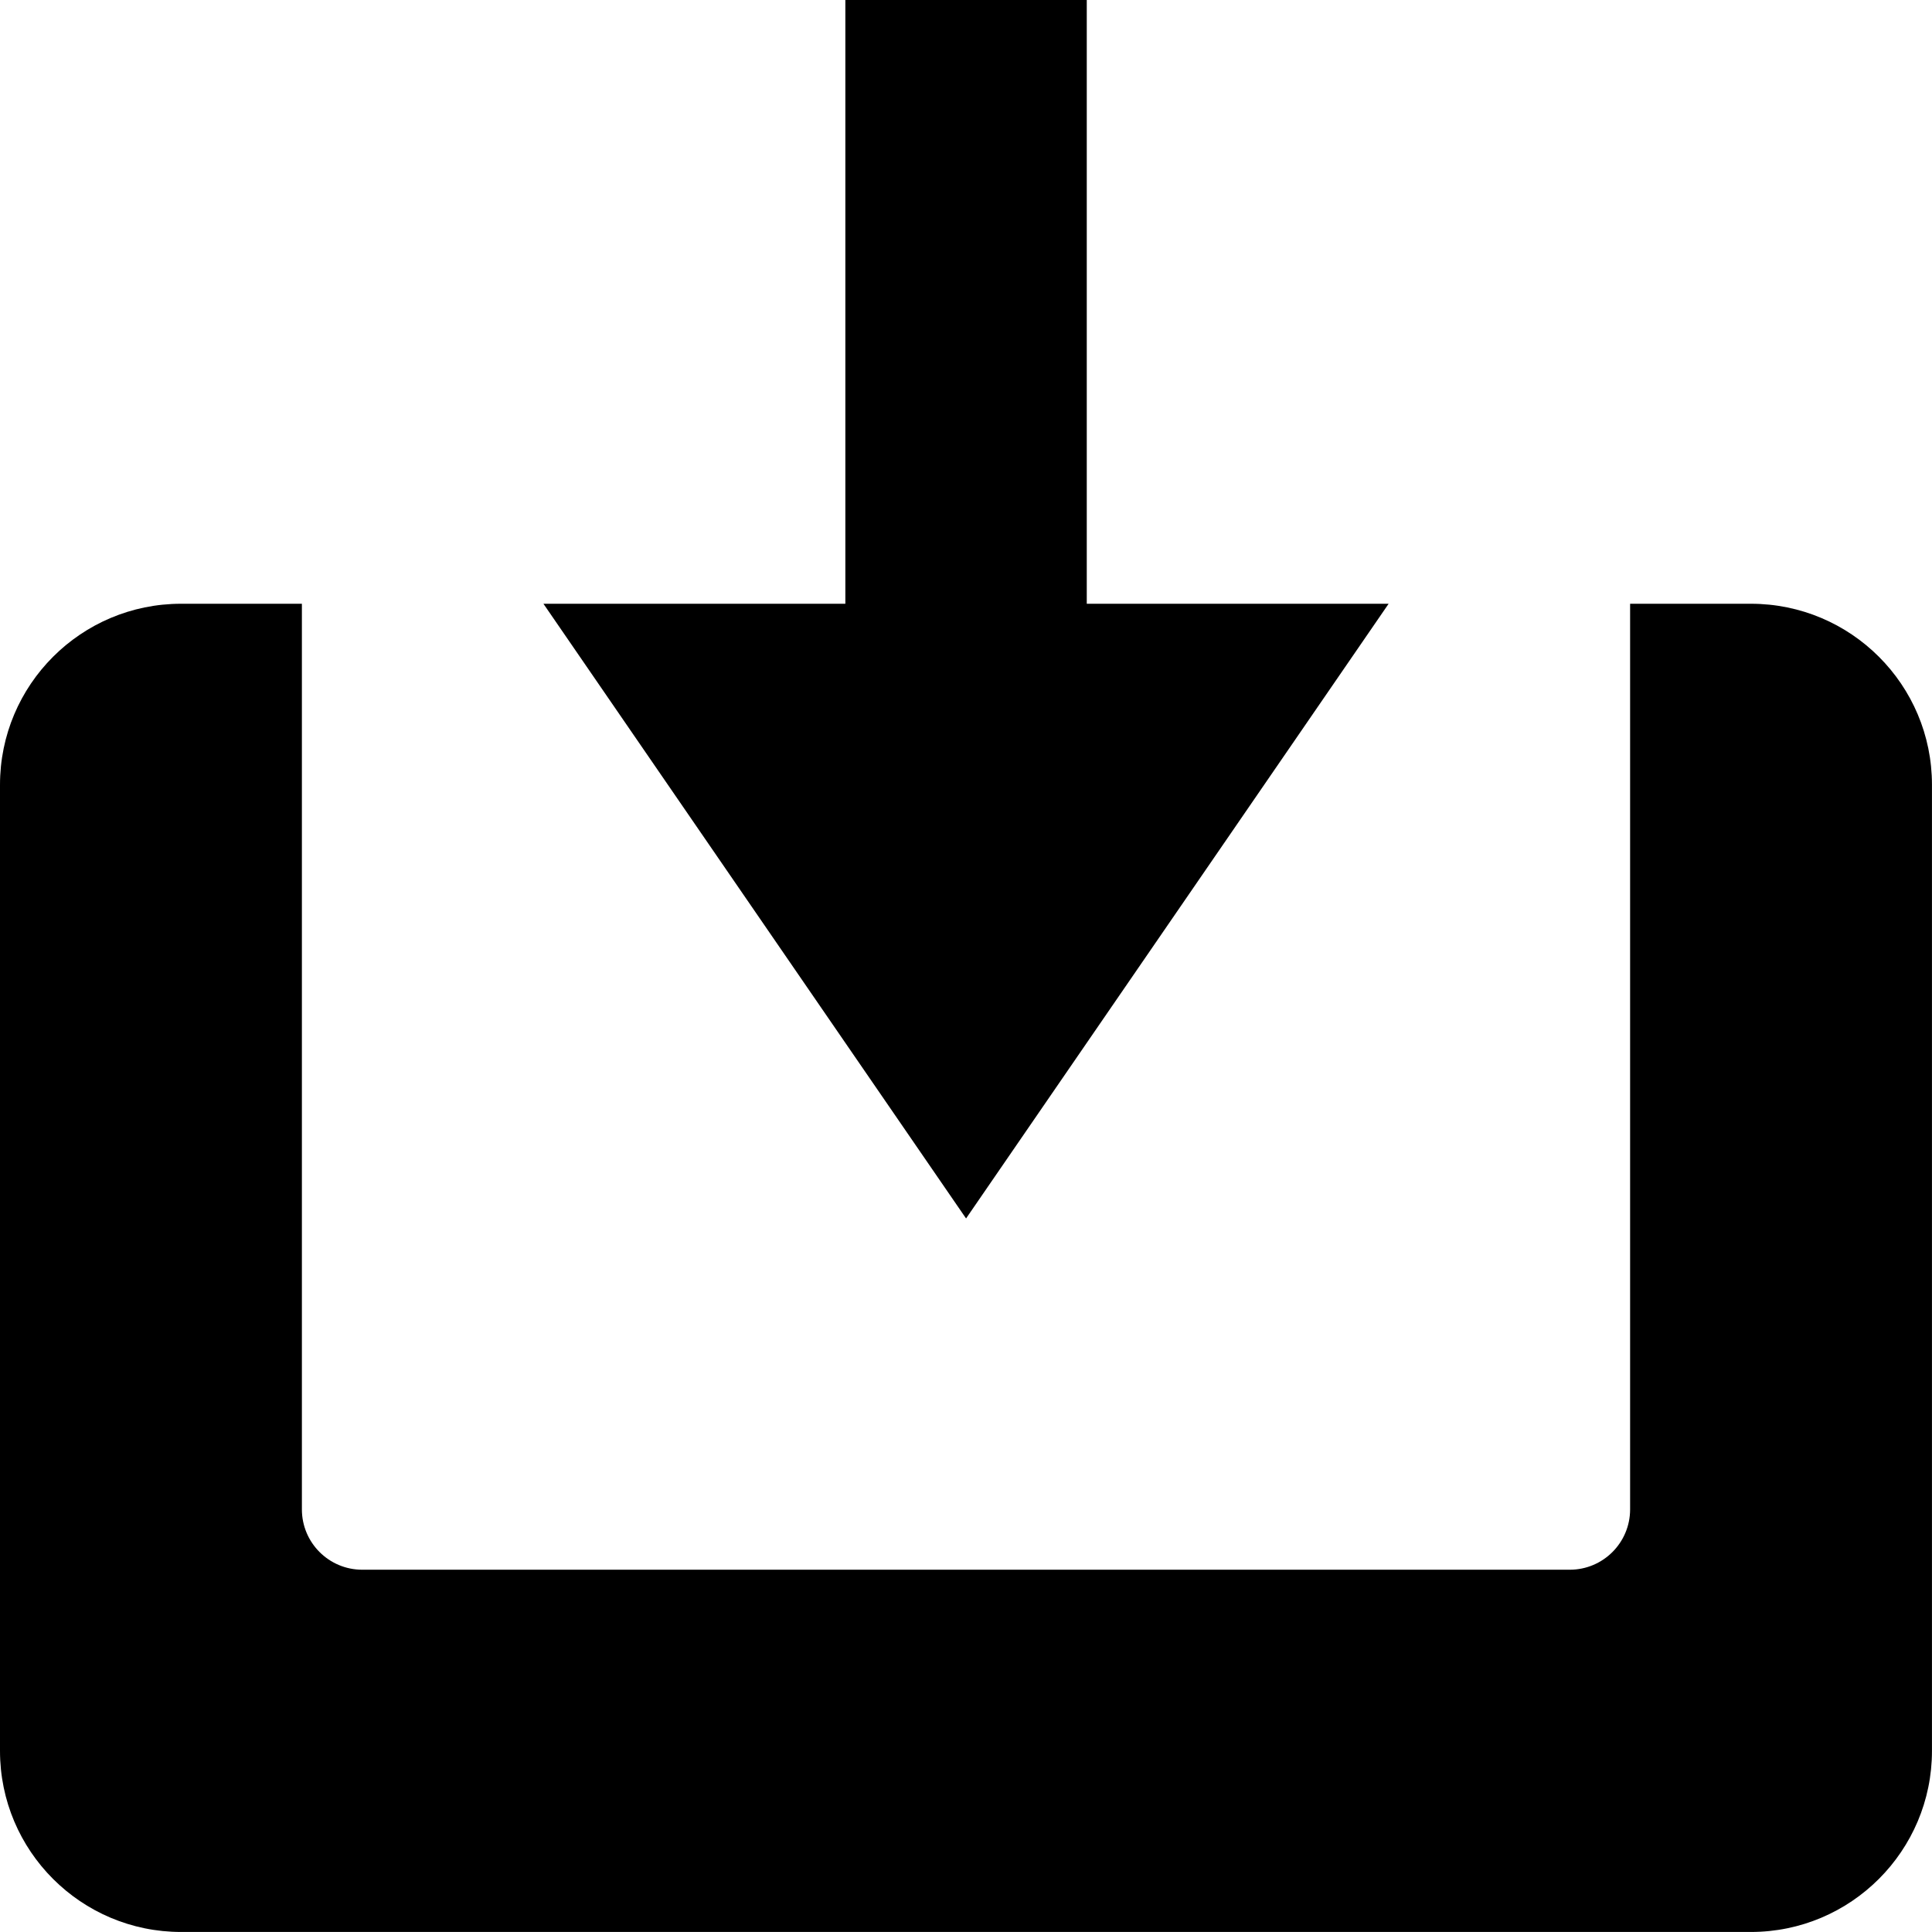 <?xml version="1.0" encoding="iso-8859-1"?>
<!-- Generator: Adobe Illustrator 16.0.0, SVG Export Plug-In . SVG Version: 6.00 Build 0)  -->
<!DOCTYPE svg PUBLIC "-//W3C//DTD SVG 1.1//EN" "http://www.w3.org/Graphics/SVG/1.1/DTD/svg11.dtd">
<svg version="1.1" id="Capa_1" xmlns="http://www.w3.org/2000/svg" xmlns:xlink="http://www.w3.org/1999/xlink" x="0px" y="0px"
	 width="61.59px" height="61.59px" viewBox="0 0 61.59 61.59" style="enable-background:new 0 0 61.59 61.59;" xml:space="preserve"
	>
<g>
	<g id="Download_1_">
		<g>
			<path d="M55.815,19.247h-3.849v28.87c0,1.062-0.86,1.924-1.925,1.924H11.549c-1.064,0-1.925-0.861-1.925-1.924v-28.87h-3.85
				C2.585,19.247,0,21.831,0,25.021v30.795c0,3.188,2.585,5.773,5.774,5.773h50.041c3.188,0,5.774-2.587,5.774-5.773V25.021
				C61.59,21.831,59.004,19.247,55.815,19.247z M44.268,19.247h-9.623V0h-7.696v19.247h-9.625l13.473,19.596L44.268,19.247z"/>
		</g>
	</g>
</g>
<g>
</g>
<g>
</g>
<g>
</g>
<g>
</g>
<g>
</g>
<g>
</g>
<g>
</g>
<g>
</g>
<g>
</g>
<g>
</g>
<g>
</g>
<g>
</g>
<g>
</g>
<g>
</g>
<g>
</g>
</svg>
